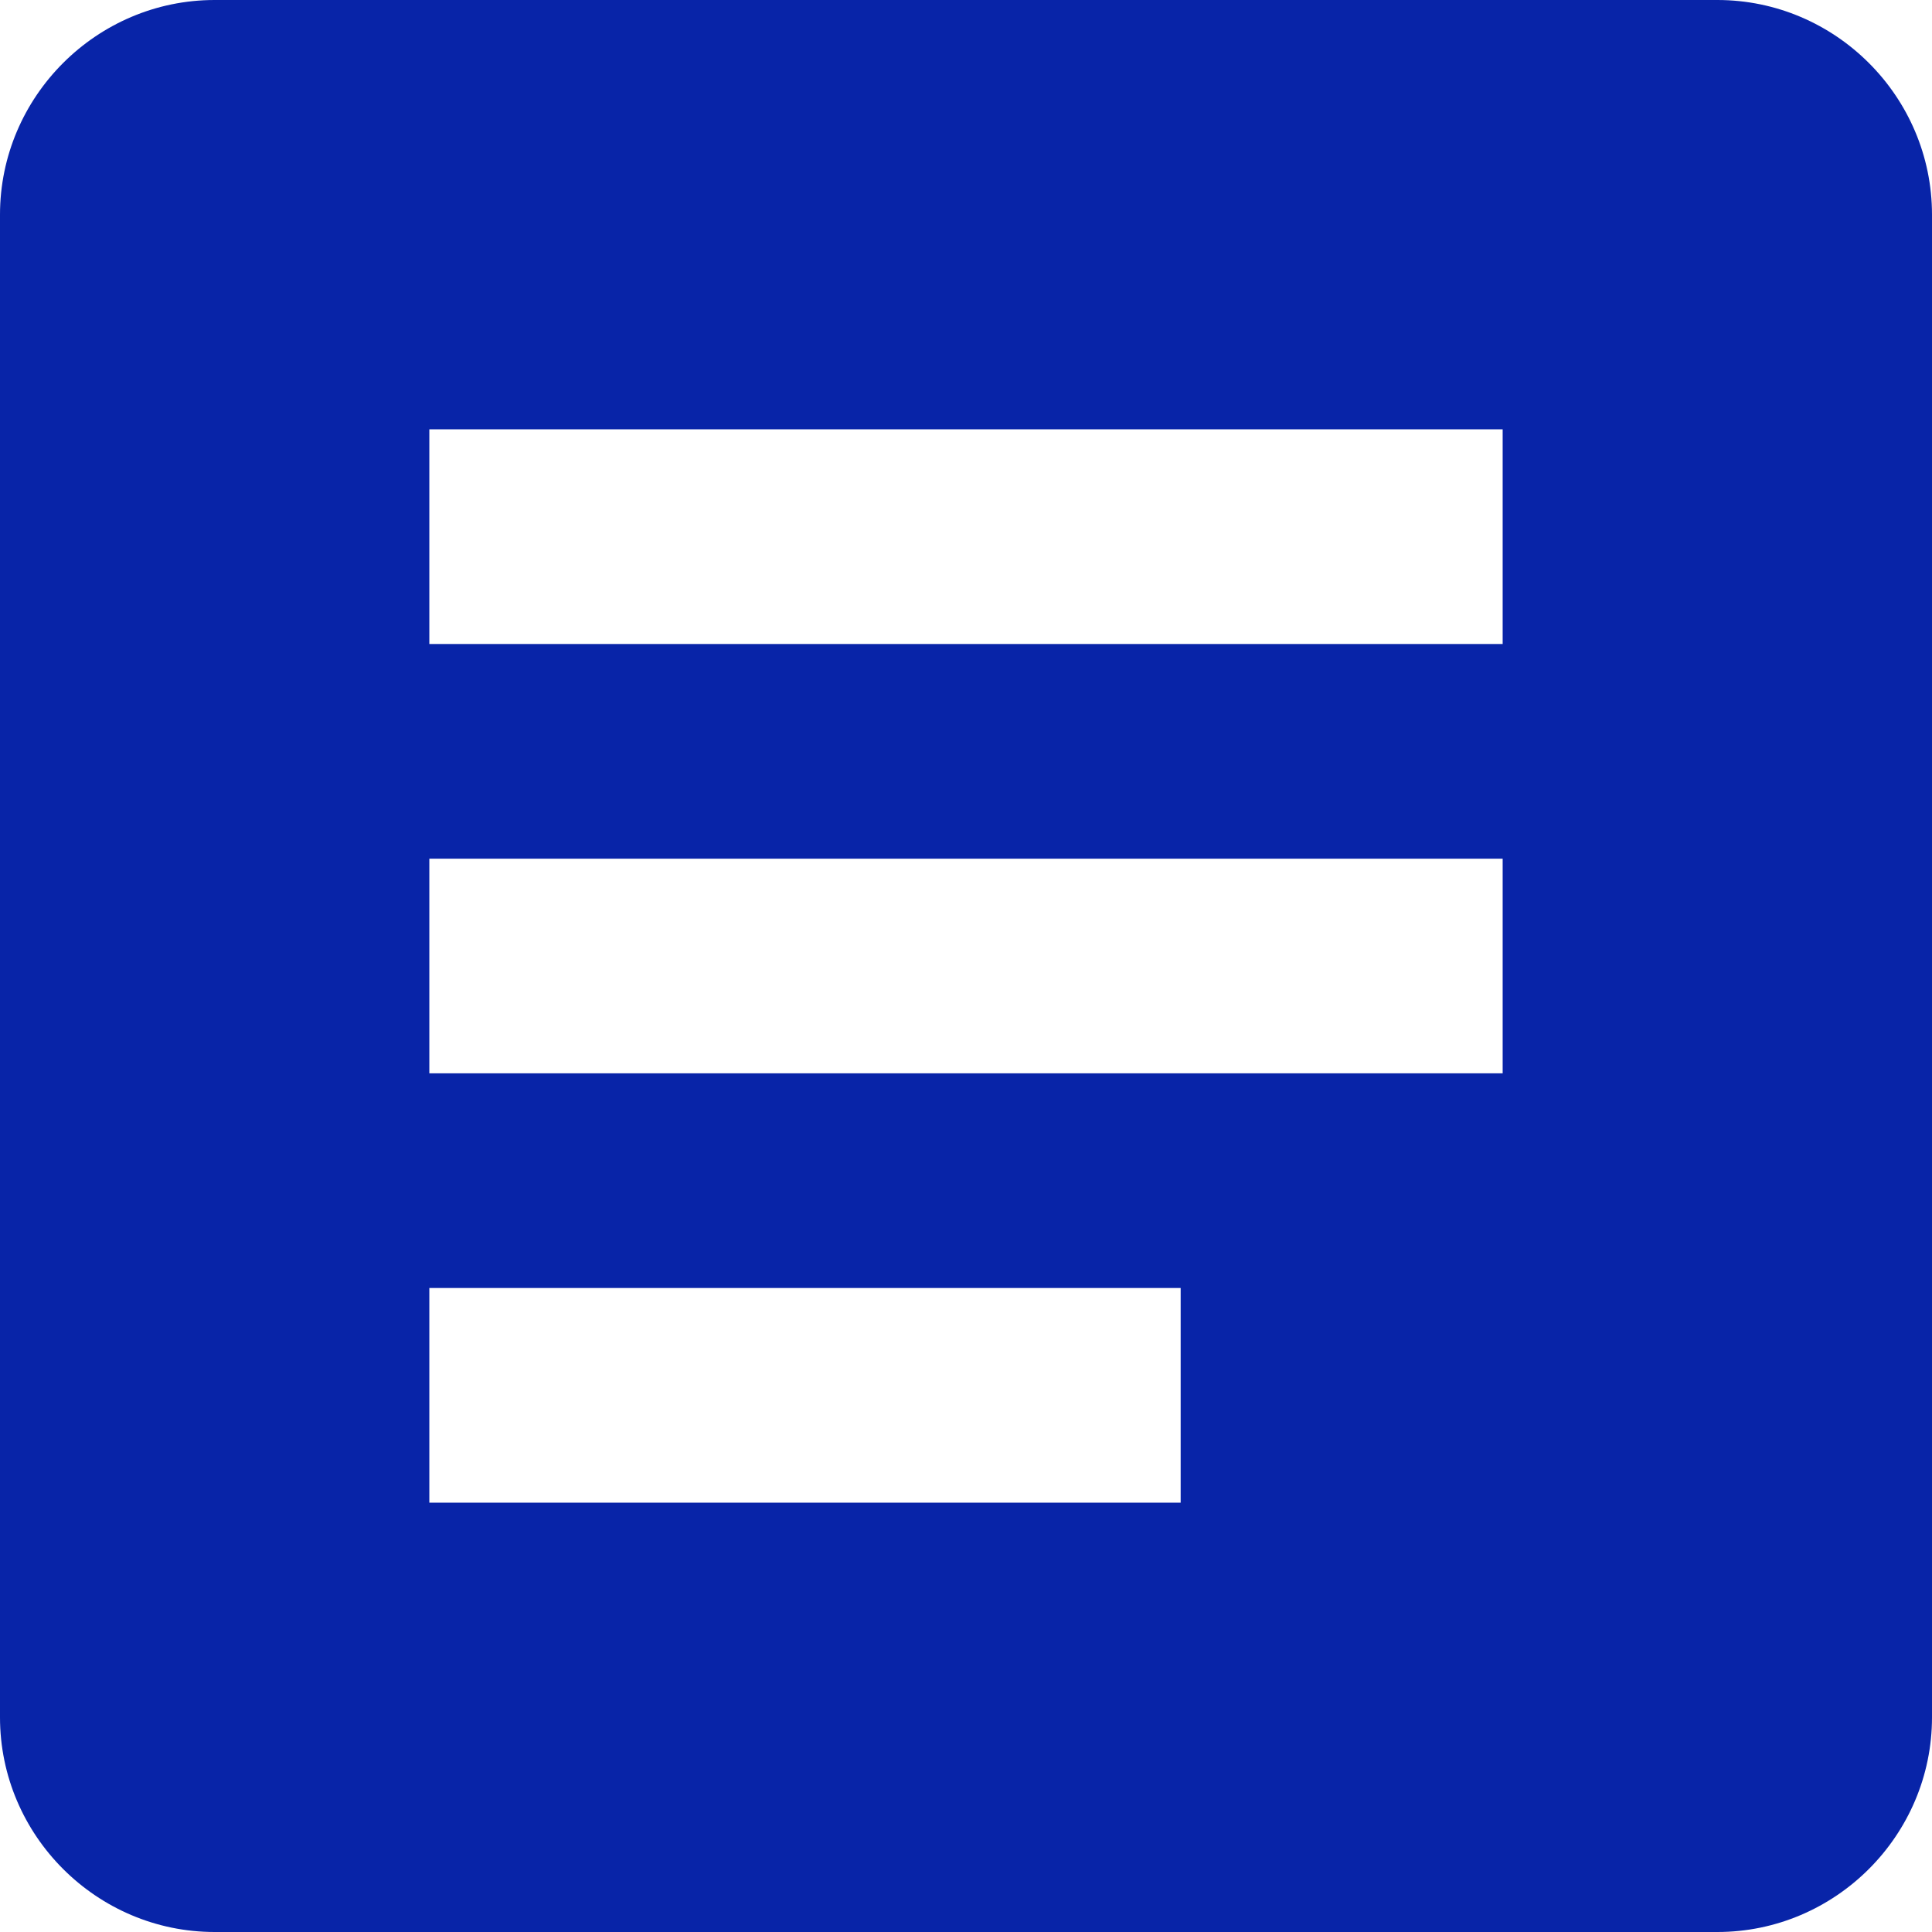 <svg class="icon" style="width: 1em;height: 1em;vertical-align: middle;fill: #0824A8;overflow: hidden;" viewBox="0 0 1024 1024" version="1.1" xmlns="http://www.w3.org/2000/svg"><path d="M910.222 0H113.778C51.2 0 0 51.2 0 113.778v796.444C0 972.8 51.2 1024 113.778 1024h796.444C972.8 1024 1024 972.8 1024 910.222V113.778C1024 51.2 972.8 0 910.222 0zM796.444 341.333H227.556V227.556h568.888v113.777z m0 227.556H227.556V455.11h568.888V568.89zM625.778 796.444H227.556V682.667h398.222v113.777z"></path></svg>
